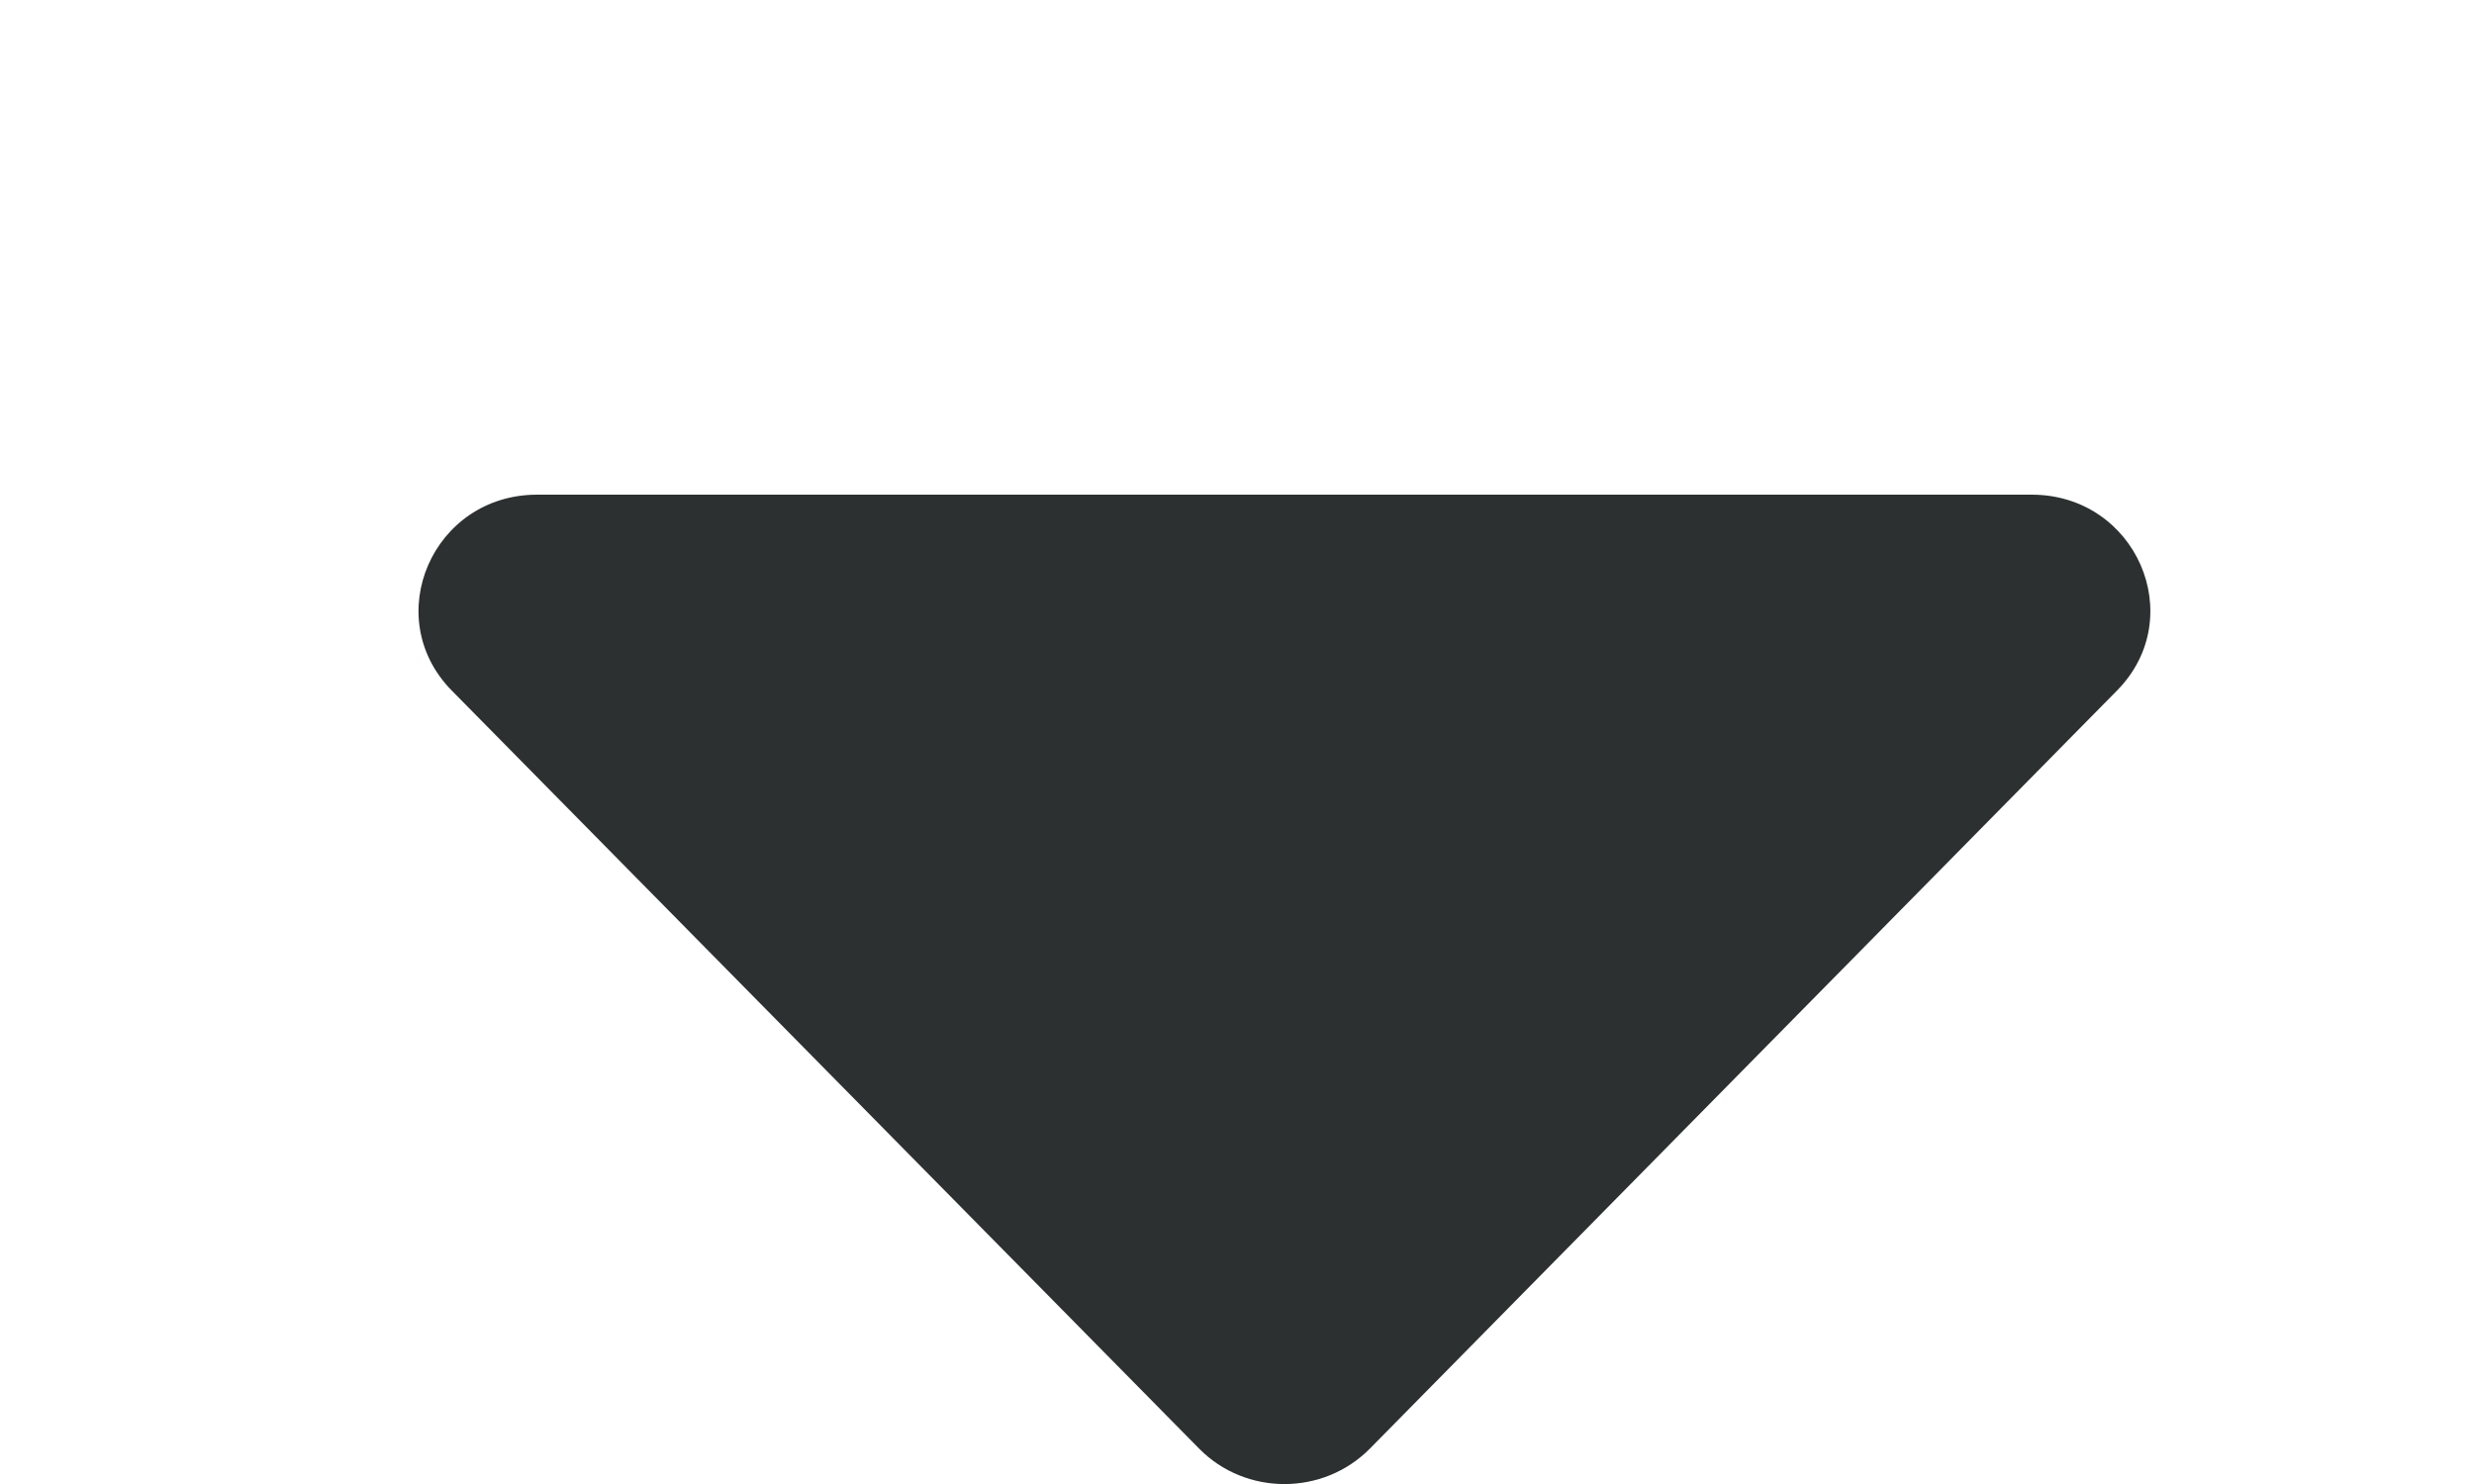 <svg width="10" height="6" viewBox="0 0 10 6" fill="none" xmlns="http://www.w3.org/2000/svg">
<g id="Frame">
<path id="Vector" d="M4.847 5.857C5.035 6.048 5.348 6.048 5.537 5.857L8.557 2.792C8.85 2.495 8.634 2 8.212 2H2.171C1.749 2 1.534 2.495 1.826 2.792L4.847 5.857Z" fill="#2C3030"/>
</g>
</svg>
